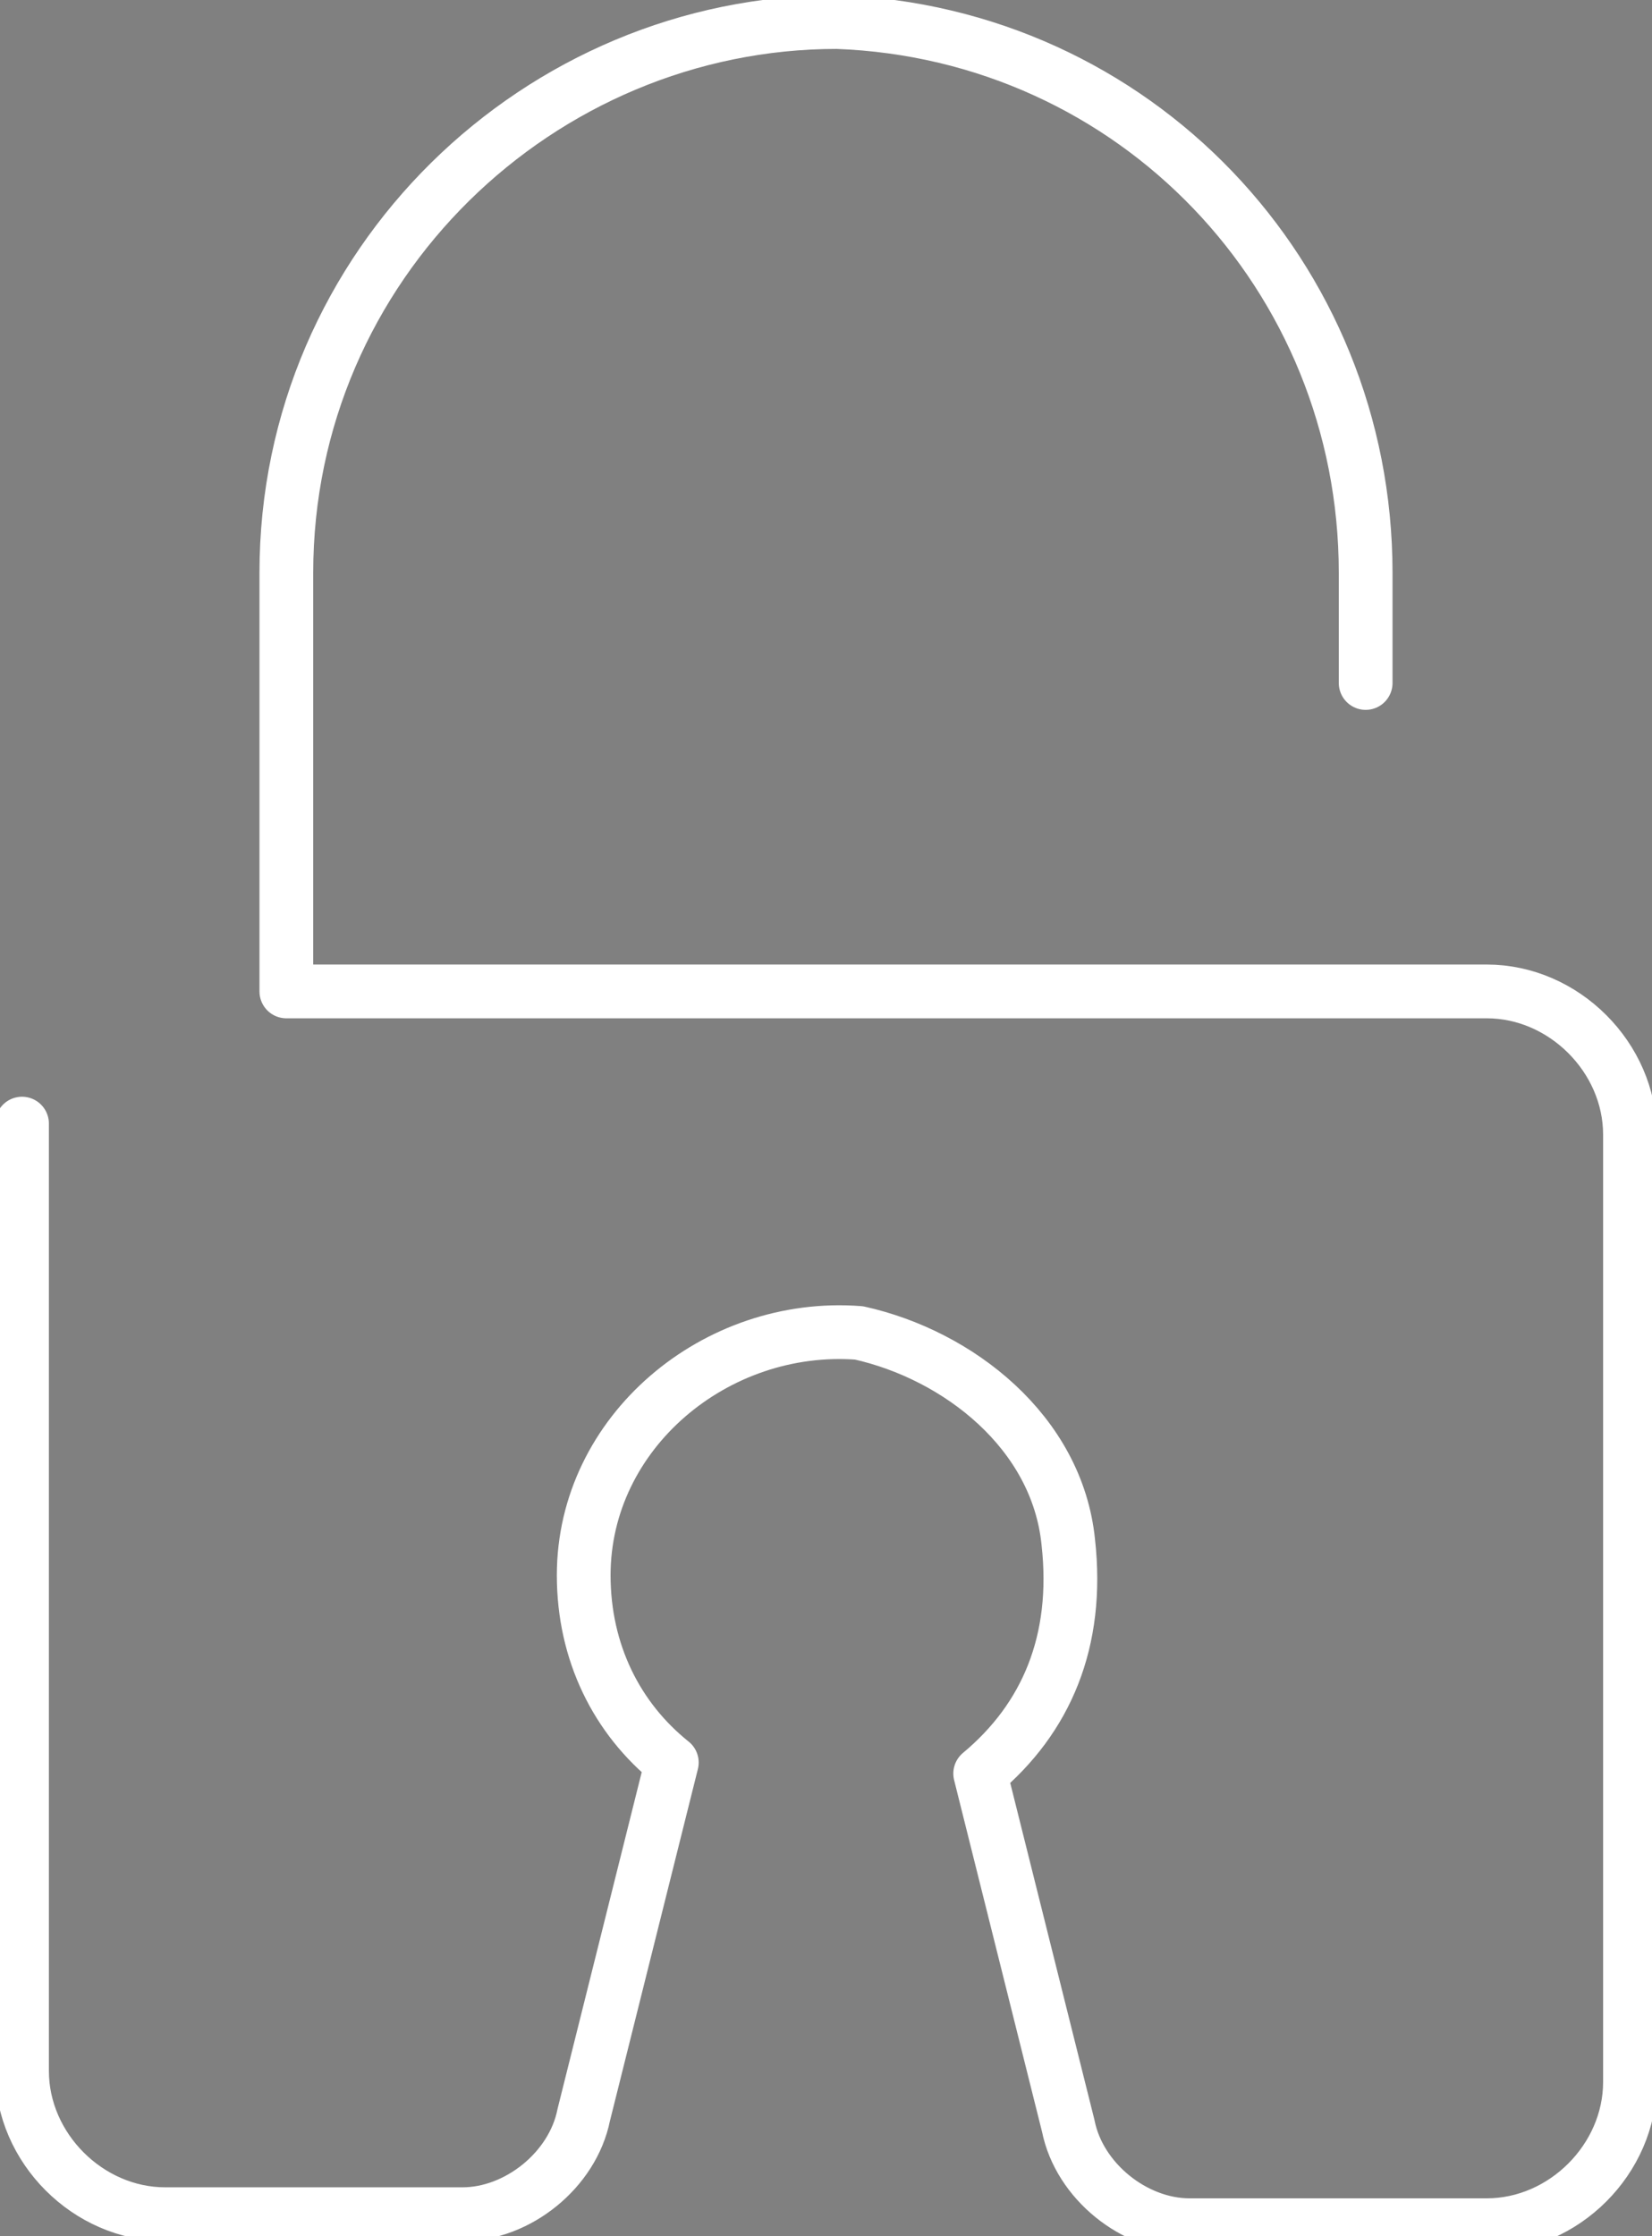 <?xml version="1.0" encoding="utf-8"?>
<!-- Generator: Adobe Illustrator 21.1.0, SVG Export Plug-In . SVG Version: 6.00 Build 0)  -->
<svg version="1.1" id="Layer_1" xmlns="http://www.w3.org/2000/svg" xmlns:xlink="http://www.w3.org/1999/xlink" x="0px" y="0px"
	 viewBox="0 0 15 20.3" style="enable-background:new 0 0 15 20.3;" xml:space="preserve">
<rect x="0" y="0" width="15" height="20.3" fill="#808080" stroke="none"/>
<style type="text/css">
	.st0{fill:none;stroke:#662F8F;stroke-width:4;stroke-linecap:round;stroke-linejoin:round;stroke-miterlimit:10;}
	.st1{fill:#662F8F;}
	.st2{fill:none;stroke:#662F8F;stroke-width:2;stroke-linecap:round;stroke-linejoin:round;stroke-miterlimit:10;}
	.st3{fill:none;stroke:#FFFFFF;stroke-width:0.488;stroke-linecap:round;stroke-linejoin:round;stroke-miterlimit:10;}
</style>
<g>
	<path class="st0" d="M-219.9-125.9c9.6-9.6,22.8-15.5,37.3-15.5"/>
	<path class="st0" d="M-205.5-111.6c5.9-5.9,14-9.5,23-9.5"/>
	<path class="st0" d="M-248.7-154.7c17.7-17.7,41.2-27.4,66.1-27.4c25,0,48.4,9.7,66.1,27.4"/>
	<path class="st0" d="M-130.8-140.3c-13.3-13.3-31.6-21.5-51.7-21.5s-38.5,8.2-51.7,21.5"/>
	<path class="st0" d="M-145.2-125.9c-9.6-9.6-22.8-15.5-37.3-15.5"/>
	<path class="st0" d="M-159.6-111.6c-5.9-5.9-14-9.5-23-9.5"/>
	<path class="st0" d="M-174-80.1c-2.2,2.2-5.2,3.5-8.6,3.5c-6.7,0-12.1-5.4-12.1-12.1s5.4-12.1,12.1-12.1c3.3,0,6.4,1.4,8.6,3.5"/>
	<path class="st0" d="M-130.8-140.3c4,4,4,10.4,0,14.4c-4,4-10.4,4-14.4,0"/>
	<path class="st0" d="M-205.5-111.6c-4,4-10.4,4-14.4,0c-4-4-4-10.4,0-14.4"/>
	<path class="st0" d="M-159.6-111.6c4,4,4,10.4,0,14.4c-4,4-10.4,4-14.4,0"/>
	<path class="st0" d="M-234.3-140.3c-4,4-10.4,4-14.4,0c-4-4-4-10.4,0-14.4"/>
</g>
<g>
	<path class="st1" d="M-36.8-191.8c-28.7,0-52,23.3-52,52s23.3,52,52,52s52-23.3,52-52S-8.1-191.8-36.8-191.8z M-36.8-91.5
		c-26.6,0-48.3-21.7-48.3-48.3s21.7-48.3,48.3-48.3s48.3,21.7,48.3,48.3S-10.2-91.5-36.8-91.5z"/>
	<path class="st1" d="M-0.2-145.7c-4.8-4.7-10.4-8.3-16.4-10.7c0-0.3,0.1-0.7,0.1-1c0-11.1-9-20.2-20.2-20.2s-20.2,9-20.2,20.2
		c0,0.6,0,1.1,0.1,1.7c-5.5,2.4-10.5,5.8-14.9,10.1c0,0-0.1,0.1-0.1,0.1c-1.2,1.2-1.8,2.8-1.8,4.5c0,1.7,0.7,3.4,1.9,4.6
		c2.6,2.5,6.7,2.5,9.3,0c0,0,0,0,0,0c3.2-3.1,6.8-5.6,10.8-7.4c2.3,2.5,5.2,4.5,8.5,5.5c-5,1.2-9.6,3.7-13.4,7.4
		c0,0-0.1,0.1-0.1,0.1c-1.3,1.2-1.9,2.9-1.9,4.6c0,1.7,0.7,3.4,1.9,4.6c2.6,2.5,6.7,2.5,9.3,0c0,0,0,0,0,0h0c3-2.9,7-4.5,11.3-4.5
		c4.3,0,8.3,1.6,11.3,4.5c0,0,0,0,0,0c0.8,0.8,1.2,1.8,1.2,2.8c0,1.1-0.4,2.1-1.2,2.8c-1.6,1.6-4.3,1.6-5.9,0c0,0-0.1-0.1-0.1-0.1
		c-1.4-1.3-3.3-2.1-5.3-2.1c-4.2,0-7.6,3.3-7.6,7.5c0,4.1,3.4,7.5,7.6,7.5c2,0,3.9-0.8,5.4-2.2c0.5-0.5,0.5-1.3,0-1.7
		c-0.5-0.5-1.3-0.5-1.7,0c-1,1-2.3,1.5-3.7,1.5c-2.8,0-5.2-2.2-5.2-5c0-2.8,2.3-5,5.2-5c1.4,0,2.7,0.5,3.7,1.5c0,0,0.1,0.1,0.1,0.1
		c2.6,2.4,6.7,2.4,9.2-0.1c1.3-1.2,1.9-2.9,1.9-4.6s-0.7-3.4-1.9-4.6c0,0,0,0,0,0c-3.5-3.4-8.1-5.2-13-5.2c-4.9,0-9.5,1.9-13,5.2
		c0,0,0,0,0,0c-1.6,1.6-4.3,1.6-5.9,0c-0.8-0.8-1.2-1.8-1.2-2.8c0-1,0.4-2,1.1-2.7c0,0,0.1-0.1,0.1-0.1c5-4.9,11.7-7.6,18.8-7.6
		c7.1,0,13.8,2.7,18.8,7.6c0,0,0,0,0,0c2.6,2.5,6.7,2.5,9.3,0c1.3-1.2,1.9-2.9,1.9-4.6c0-1.7-0.7-3.4-1.9-4.6c0,0,0,0,0,0
		c-3.6-3.5-7.7-6.2-12.1-8.1c1.5-2.2,2.5-4.8,3-7.5c5.5,2.3,10.6,5.7,15,9.9c0.5,0.5,1.3,0.5,1.7,0C0.2-144.4,0.2-145.2-0.2-145.7z
		 M-64.2-138.3C-64.2-138.3-64.2-138.3-64.2-138.3c-1.6,1.6-4.3,1.6-5.9,0c-0.8-0.8-1.2-1.8-1.2-2.8c0-1.1,0.4-2.1,1.2-2.8
		c0,0,0.1-0.1,0.1-0.1c4-3.9,8.5-6.9,13.5-9.2c0.6,2.7,1.7,5.2,3.3,7.4C-57.2-144-60.9-141.4-64.2-138.3z M-9.6-136.5
		C-9.6-136.5-9.6-136.5-9.6-136.5c0.8,0.8,1.2,1.8,1.2,2.8c0,1.1-0.4,2.1-1.2,2.8c-1.6,1.6-4.3,1.6-5.9,0c0,0,0,0,0,0
		c-4-3.9-9-6.5-14.4-7.7c3.3-1.2,6.1-3.2,8.4-5.8C-17.1-142.5-13.1-139.9-9.6-136.5z M-36.8-139.8c-9.8,0-17.7-7.9-17.7-17.7
		c0-9.8,7.9-17.7,17.7-17.7s17.7,7.9,17.7,17.7C-19.1-147.7-27-139.8-36.8-139.8z"/>
	<path class="st1" d="M-44.4-158.8h-1.9l0.1-3.7h5.6v-1.5h-7.1l-0.2,6.6h2.9c2.5,0,3.4,1.1,3.4,2.5c0,1.4-1,2.5-2.8,2.5
		c-1.3,0-2.5-0.6-3.4-1.6l-1,1c1.1,1.3,2.6,2,4.4,2c2.4,0,4.5-1.5,4.5-4.2C-39.9-157-41.4-158.8-44.4-158.8z"/>
	<path class="st1" d="M-30.5-157.9v1.5h3.9c-0.3,2.5-1.9,4.1-4.5,4.1c-2.8,0-4.9-2.1-4.9-5.1c0-3,2.2-5.1,5-5.1
		c1.6,0,2.9,0.7,3.8,1.7l1.2-1.2c-1.2-1.3-3-2.1-5-2.1c-3.9,0-6.7,2.8-6.7,6.7c0,4.2,3.2,6.7,6.6,6.7c3.9,0,6.3-3,6.3-6.7
		c0-0.1,0-0.3,0-0.4H-30.5z"/>
</g>
<g>
	<line class="st2" x1="95.1" y1="-106.2" x2="95.1" y2="-97.5"/>
	<path class="st2" d="M81.4-97.5c-2.8,0-5.2-2.3-5.2-5.2v-77.8c0-2.8,2.3-5.2,5.2-5.2h69.9c2.8,0,5.2,2.3,5.2,5.2v77.8
		c0,2.8-2.3,5.2-5.2,5.2H95.1"/>
	<path class="st2" d="M95.1-106.2h-5c-2.8,0-5.2-2.3-5.2-5.2v-60.4c0-2.8,2.3-5.2,5.2-5.2h10.1c2.8,0,5.2,2.3,5.2,5.2v60.4"/>
	<g>
		<g>
			<circle class="st2" cx="117.1" cy="-156.4" r="3.8"/>
			<circle class="st2" cx="130.9" cy="-156.4" r="3.8"/>
			<circle class="st2" cx="144.8" cy="-156.4" r="3.8"/>
			<circle class="st2" cx="117.1" cy="-142.5" r="3.8"/>
			<circle class="st2" cx="130.9" cy="-142.5" r="3.8"/>
			<circle class="st2" cx="144.8" cy="-142.5" r="3.8"/>
			<circle class="st2" cx="117.1" cy="-128.6" r="3.8"/>
			<circle class="st2" cx="130.9" cy="-128.6" r="3.8"/>
			<circle class="st2" cx="144.8" cy="-128.6" r="3.8"/>
			<circle class="st2" cx="117.1" cy="-114.7" r="3.8"/>
			<circle class="st2" cx="130.9" cy="-114.7" r="3.8"/>
			<circle class="st2" cx="144.8" cy="-114.7" r="3.8"/>
		</g>
		<line class="st2" x1="113.3" y1="-172.3" x2="148.6" y2="-172.3"/>
	</g>
</g>
<g>
	<path class="st3" d="M12.4,6.2v-1c0-2.7-2.1-4.9-4.8-5C4.9,0.2,2.6,2.4,2.6,5.2l0,3.8h10.9c0.7,0,1.3,0.6,1.3,1.3v8.6
		c0,0.7-0.6,1.3-1.3,1.3h-2.7c-0.5,0-1-0.4-1.1-0.9l-0.8-3.2v0c0.6-0.5,0.9-1.2,0.8-2.1c-0.1-1-1-1.7-1.9-1.9
		c-1.3-0.1-2.5,0.9-2.5,2.2c0,0.7,0.3,1.3,0.8,1.7h0c0,0-0.5,2-0.8,3.2c-0.1,0.5-0.6,0.9-1.1,0.9H1.5c-0.7,0-1.3-0.6-1.3-1.3v-8.6"
		/>
</g>
</svg>
